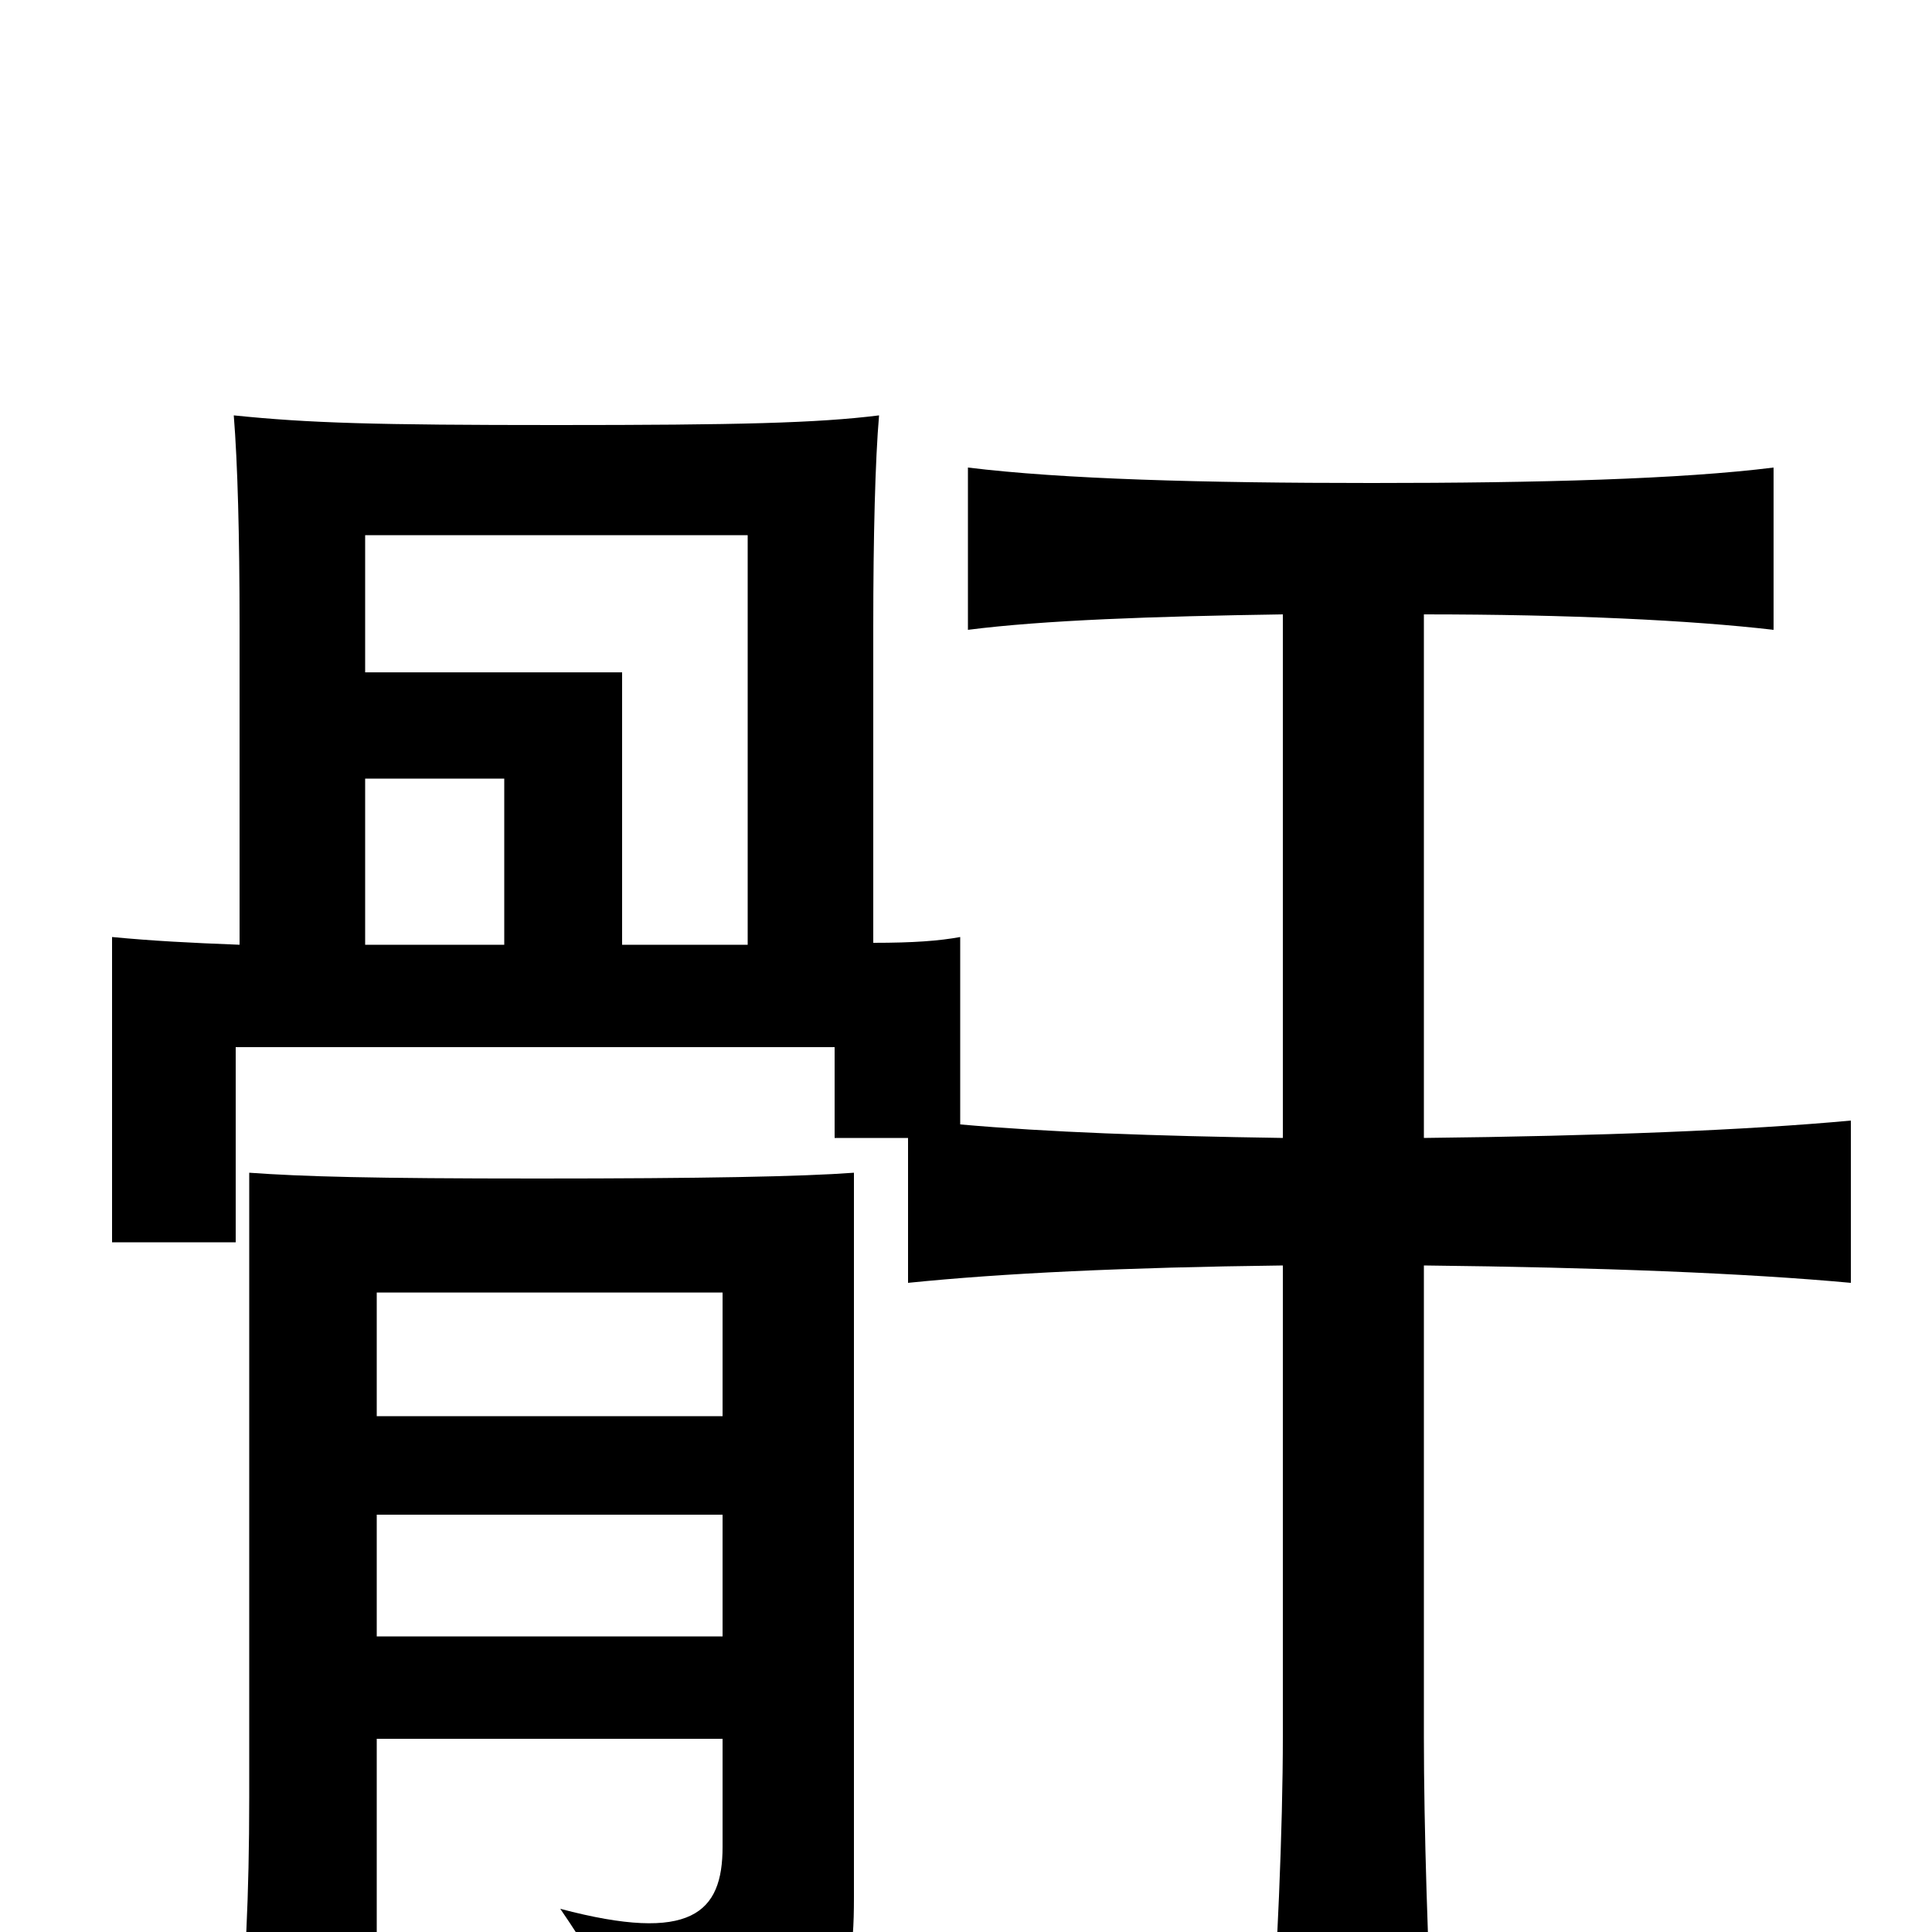 <svg xmlns="http://www.w3.org/2000/svg" viewBox="0 -1000 1000 1000">
	<path fill="#000000" d="M195 -100H374V-44C374 -10 358 6 290 -12C316 26 325 47 325 68C433 52 442 39 442 -18V-393C415 -391 364 -390 278 -390C192 -390 157 -391 129 -393V-70C129 -18 127 19 123 64H195ZM374 -216V-153H195V-216ZM195 -267V-331H374V-267ZM189 -597H261V-511H189ZM387 -511H322V-652H189V-723H387ZM664 -682V-411C597 -412 542 -414 497 -418V-515C486 -513 473 -512 452 -512V-676C452 -722 453 -762 455 -785C423 -781 382 -780 288 -780C194 -780 160 -781 121 -785C123 -760 124 -723 124 -676V-511C98 -512 79 -513 58 -515V-357H122V-458H432V-411H470V-336C519 -341 582 -344 664 -345V-101C664 -54 661 16 657 67H742C739 9 737 -54 737 -101V-345C828 -344 904 -341 958 -336V-420C904 -415 828 -412 737 -411V-682C812 -682 875 -679 918 -674V-758C870 -752 797 -750 710 -750C622 -750 550 -752 501 -758V-674C540 -679 597 -681 664 -682Z"/>
</svg>